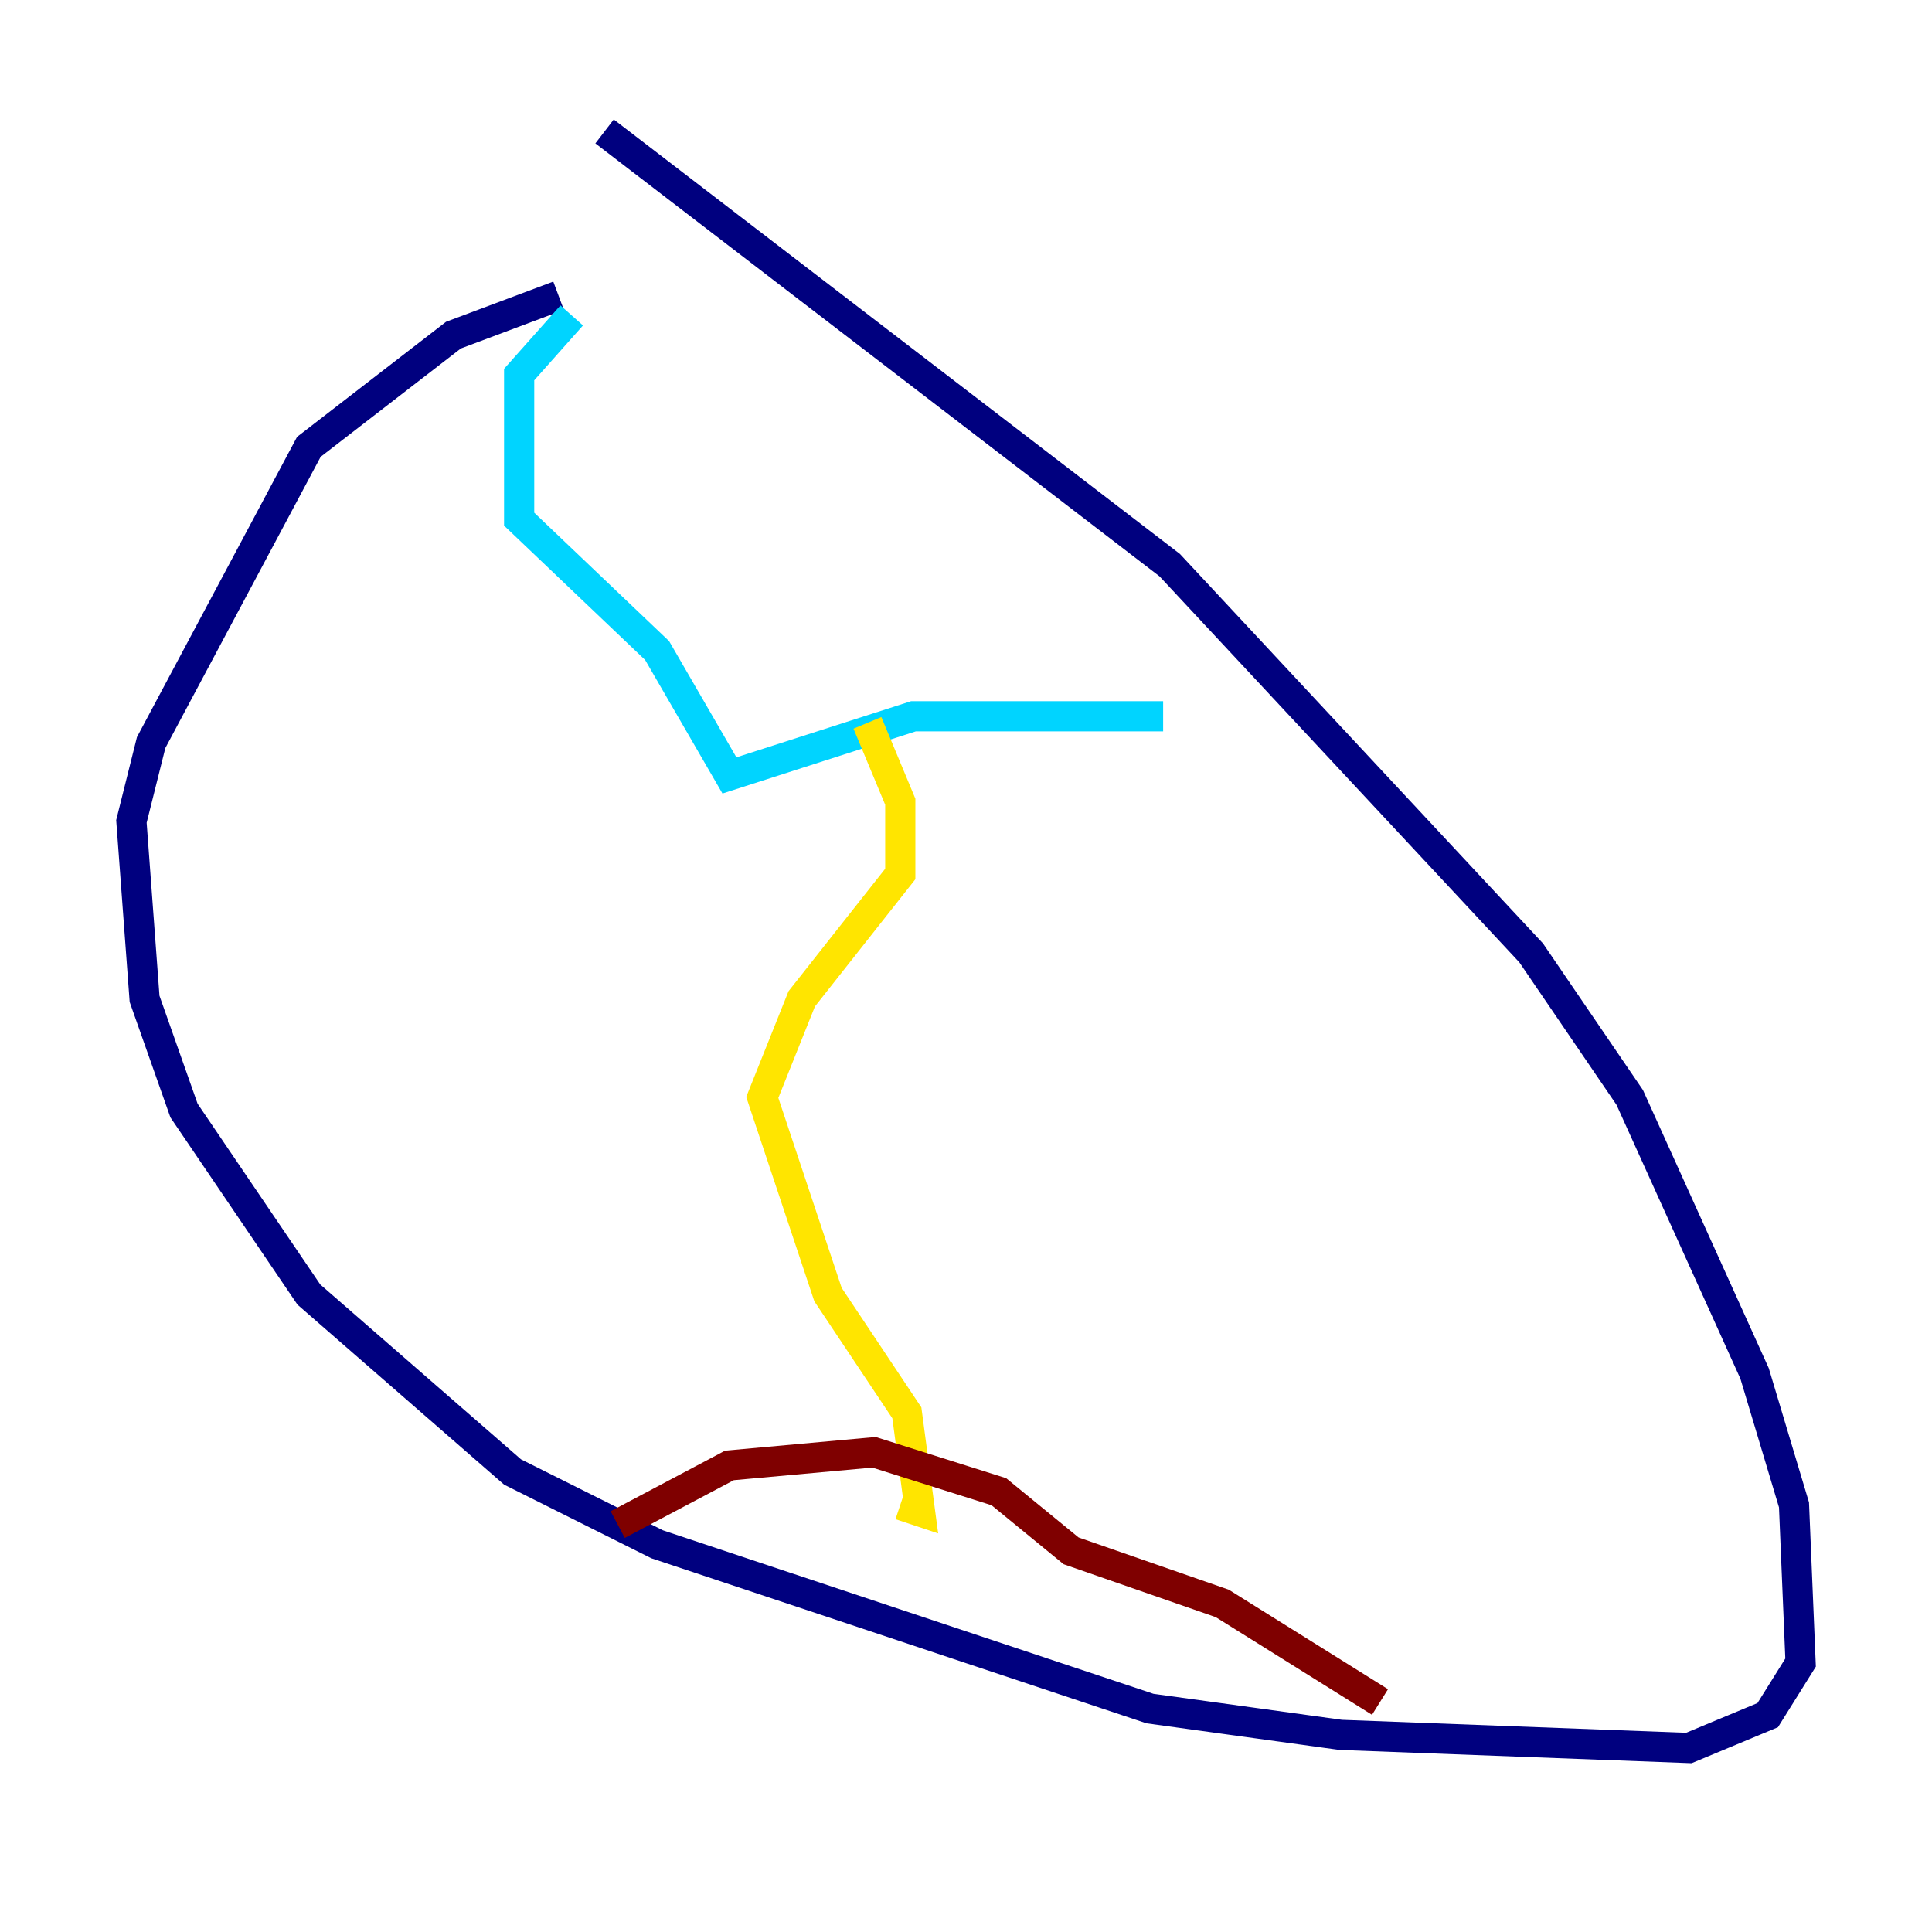<?xml version="1.0" encoding="utf-8" ?>
<svg baseProfile="tiny" height="128" version="1.2" viewBox="0,0,128,128" width="128" xmlns="http://www.w3.org/2000/svg" xmlns:ev="http://www.w3.org/2001/xml-events" xmlns:xlink="http://www.w3.org/1999/xlink"><defs /><polyline fill="none" points="37.007,19.592 30.041,22.204 20.463,29.605 10.014,49.197 8.707,54.422 9.578,66.177 12.191,73.578 20.463,85.769 33.959,97.524 43.537,102.313 76.191,113.197 88.816,114.939 111.891,115.809 117.116,113.633 119.293,110.15 118.857,99.701 116.245,90.993 107.973,72.707 101.442,63.129 77.497,37.442 40.054,8.707" stroke="#00007f" stroke-width="2" /><polyline fill="none" points="37.878,20.898 34.395,24.816 34.395,34.395 43.537,43.102 48.327,51.374 60.517,47.456 77.061,47.456" stroke="#00d4ff" stroke-width="2" /><polyline fill="none" points="57.469,47.891 59.646,53.116 59.646,57.905 53.116,66.177 50.503,72.707 54.857,85.769 60.082,93.605 60.952,100.136 59.646,99.701" stroke="#ffe500" stroke-width="2" /><polyline fill="none" points="40.925,101.007 48.327,97.088 57.905,96.218 66.177,98.83 70.966,102.748 80.98,106.231 91.429,112.762" stroke="#7f0000" stroke-width="2" /></svg>
